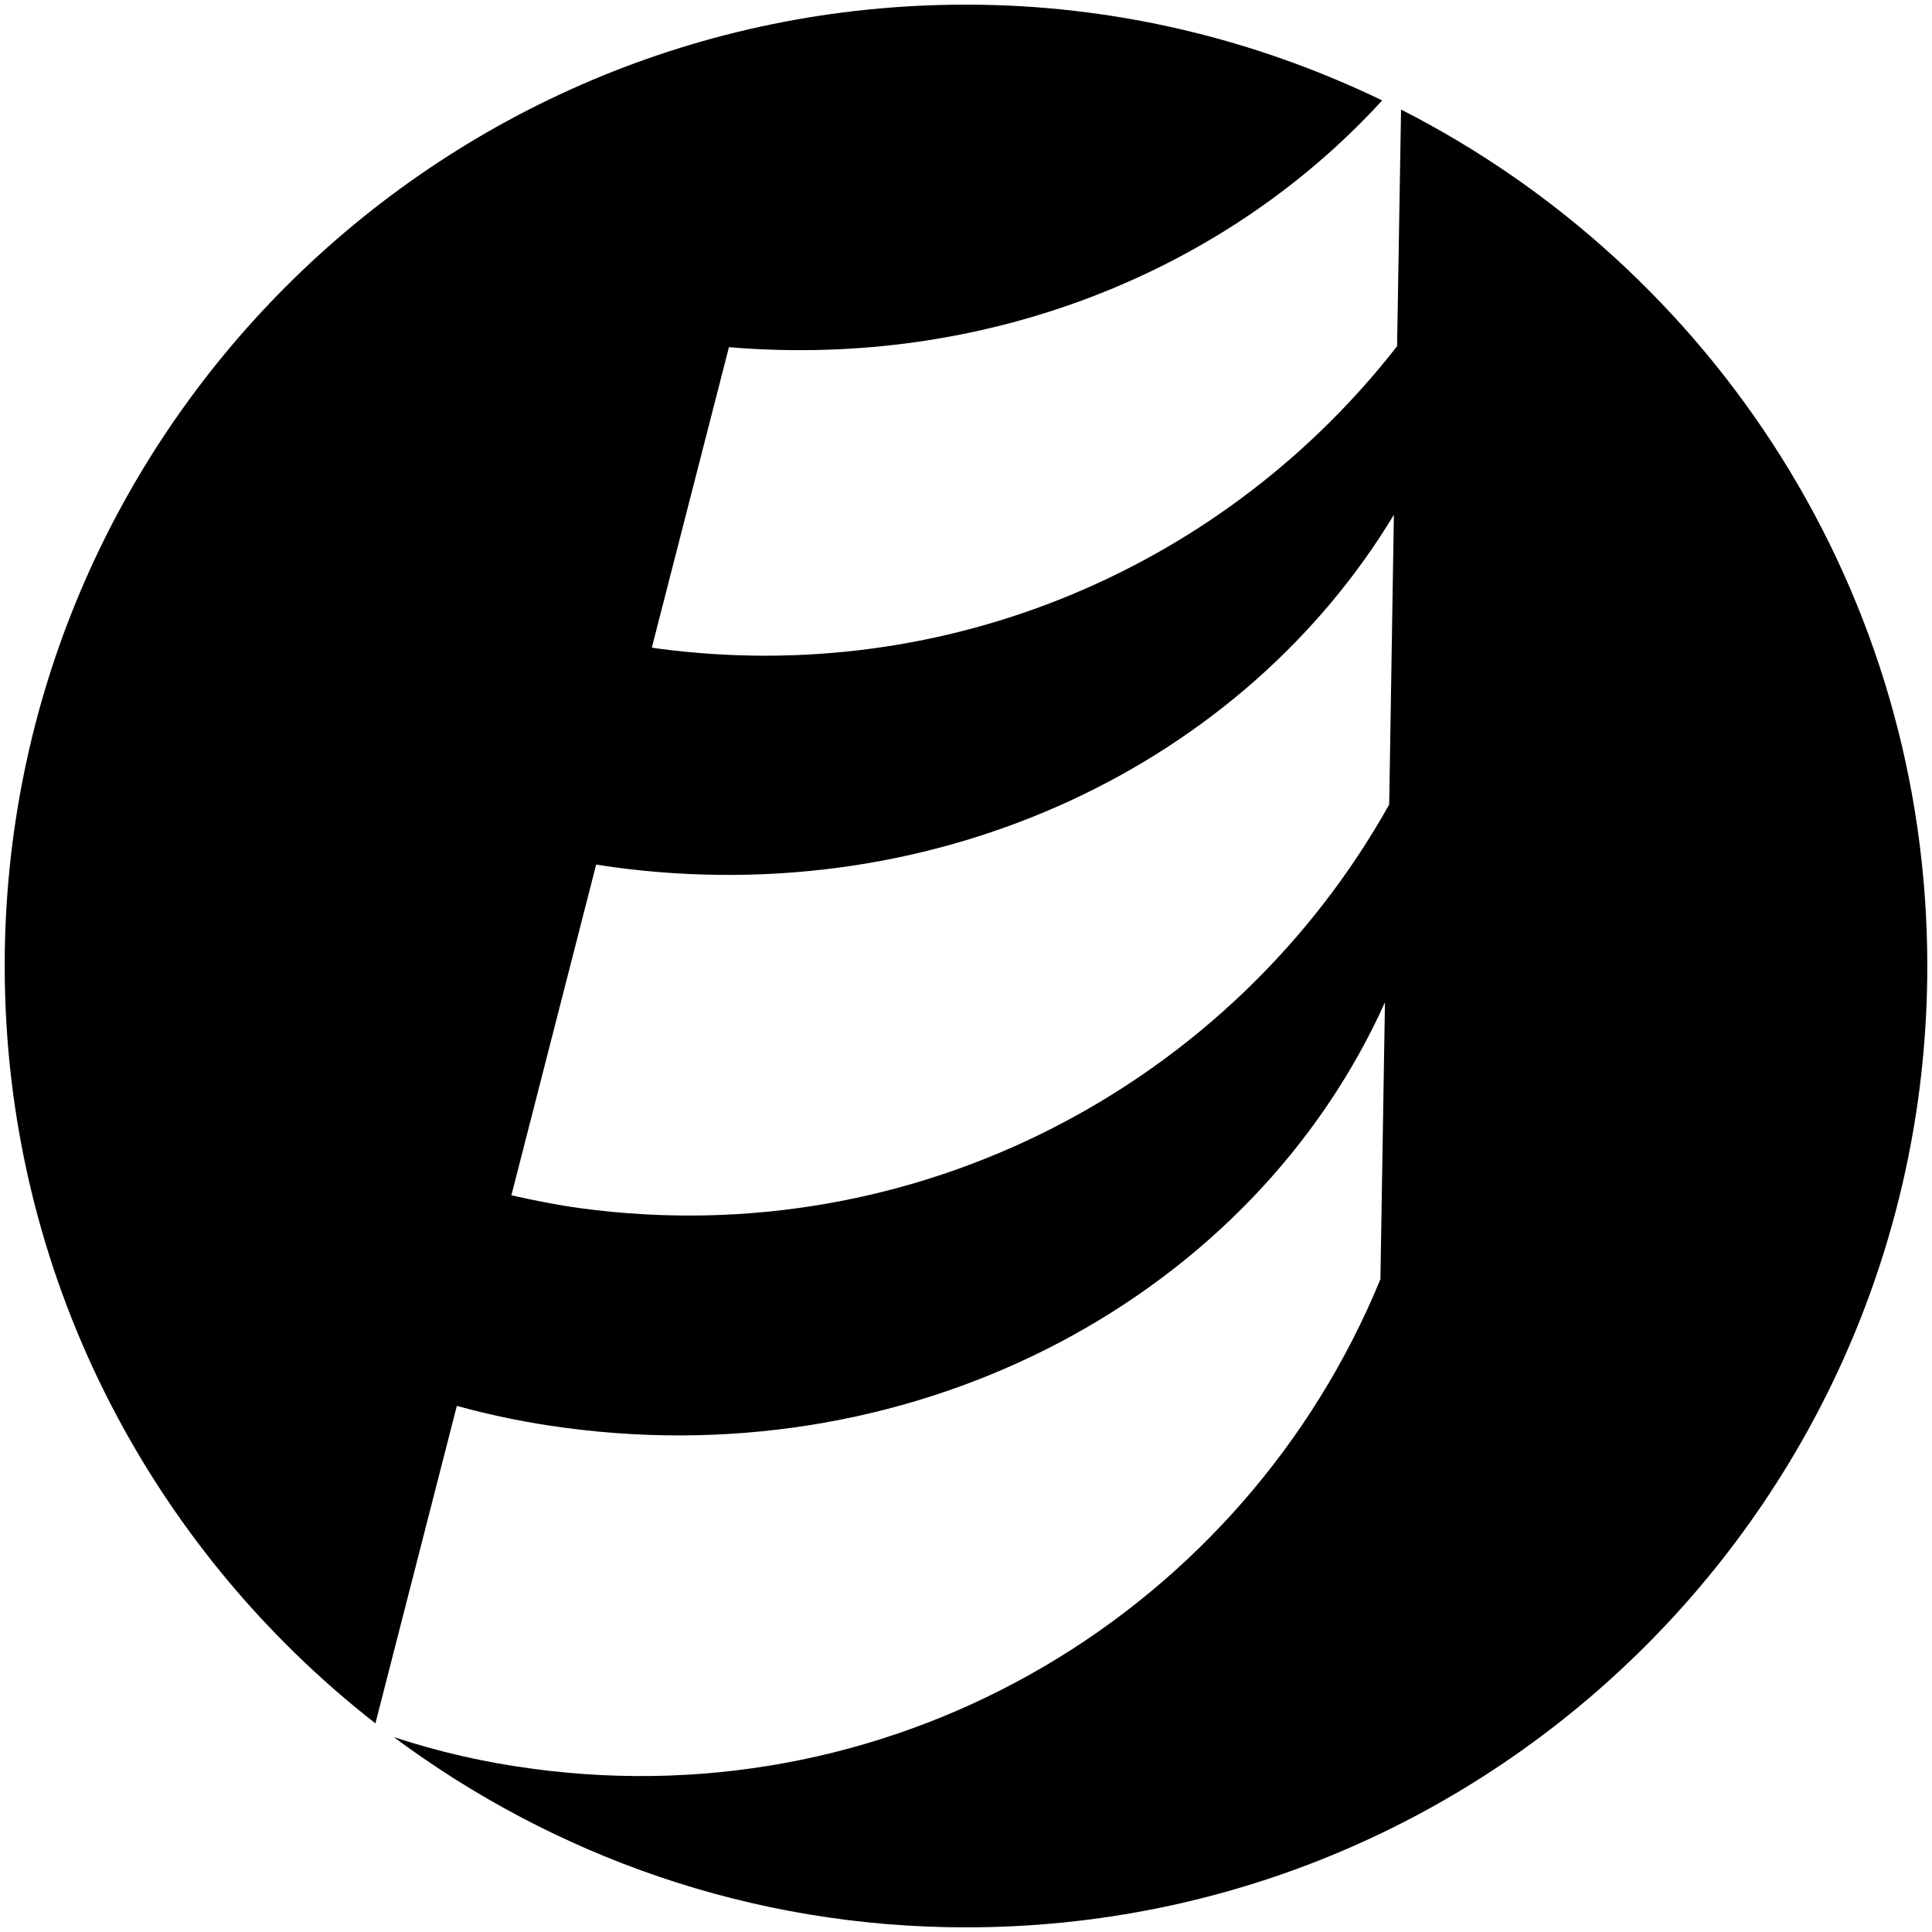 <?xml version="1.0" standalone="no"?>
<!DOCTYPE svg PUBLIC "-//W3C//DTD SVG 1.1//EN" "http://www.w3.org/Graphics/SVG/1.1/DTD/svg11.dtd">
<!--Generator: Xara Designer (www.xara.com), SVG filter version: 6.1.0.18-->
<svg stroke-width="0.501" stroke-linejoin="bevel" fill-rule="evenodd" xmlns:xlink="http://www.w3.org/1999/xlink" xmlns="http://www.w3.org/2000/svg" version="1.1" overflow="visible" width="37.44pt" height="37.44pt" viewBox="0 0 37.44 37.44">
 <defs>
	</defs>
 <g id="Document" fill="none" stroke="black" font-family="Times New Roman" font-size="16" transform="scale(1 -1)">
  <g id="Spread" transform="translate(0 -37.44)">
   <g id="Layer 1">
    <path d="M 26.921,21.849 C 23.892,16.435 17.772,13.145 11.25,14.026 C 10.791,14.088 10.36,14.177 9.91,14.276 L 11.553,20.685 C 11.669,20.668 11.769,20.653 11.883,20.636 C 18.225,19.778 24.104,22.645 27.012,27.464 L 26.921,21.849 Z M 27.151,35.317 L 27.074,30.731 C 23.78,26.503 18.409,24.106 12.718,24.876 C 12.685,24.878 12.668,24.887 12.632,24.891 L 14.126,30.712 C 19.138,30.292 23.763,32.188 26.785,35.494 C 24.342,36.672 21.614,37.35 18.72,37.35 C 8.432,37.35 0.091,29.01 0.091,18.722 C 0.091,12.753 2.909,7.453 7.275,4.043 L 8.853,10.195 C 9.538,10.008 10.22,9.867 10.942,9.772 C 17.876,8.84 24.299,12.371 26.839,18.017 L 26.751,12.651 C 24.127,6.258 17.475,2.193 10.31,3.165 C 9.375,3.289 8.492,3.495 7.631,3.777 C 10.732,1.472 14.56,0.09 18.72,0.09 C 29.008,0.09 37.349,8.434 37.349,18.722 C 37.349,25.971 33.198,32.239 27.151,35.317 Z" stroke="none" fill="#000000" stroke-width="0.25" fill-rule="nonzero" stroke-linejoin="miter" marker-start="none" marker-end="none"/>
   </g>
  </g>
 </g>
</svg>
